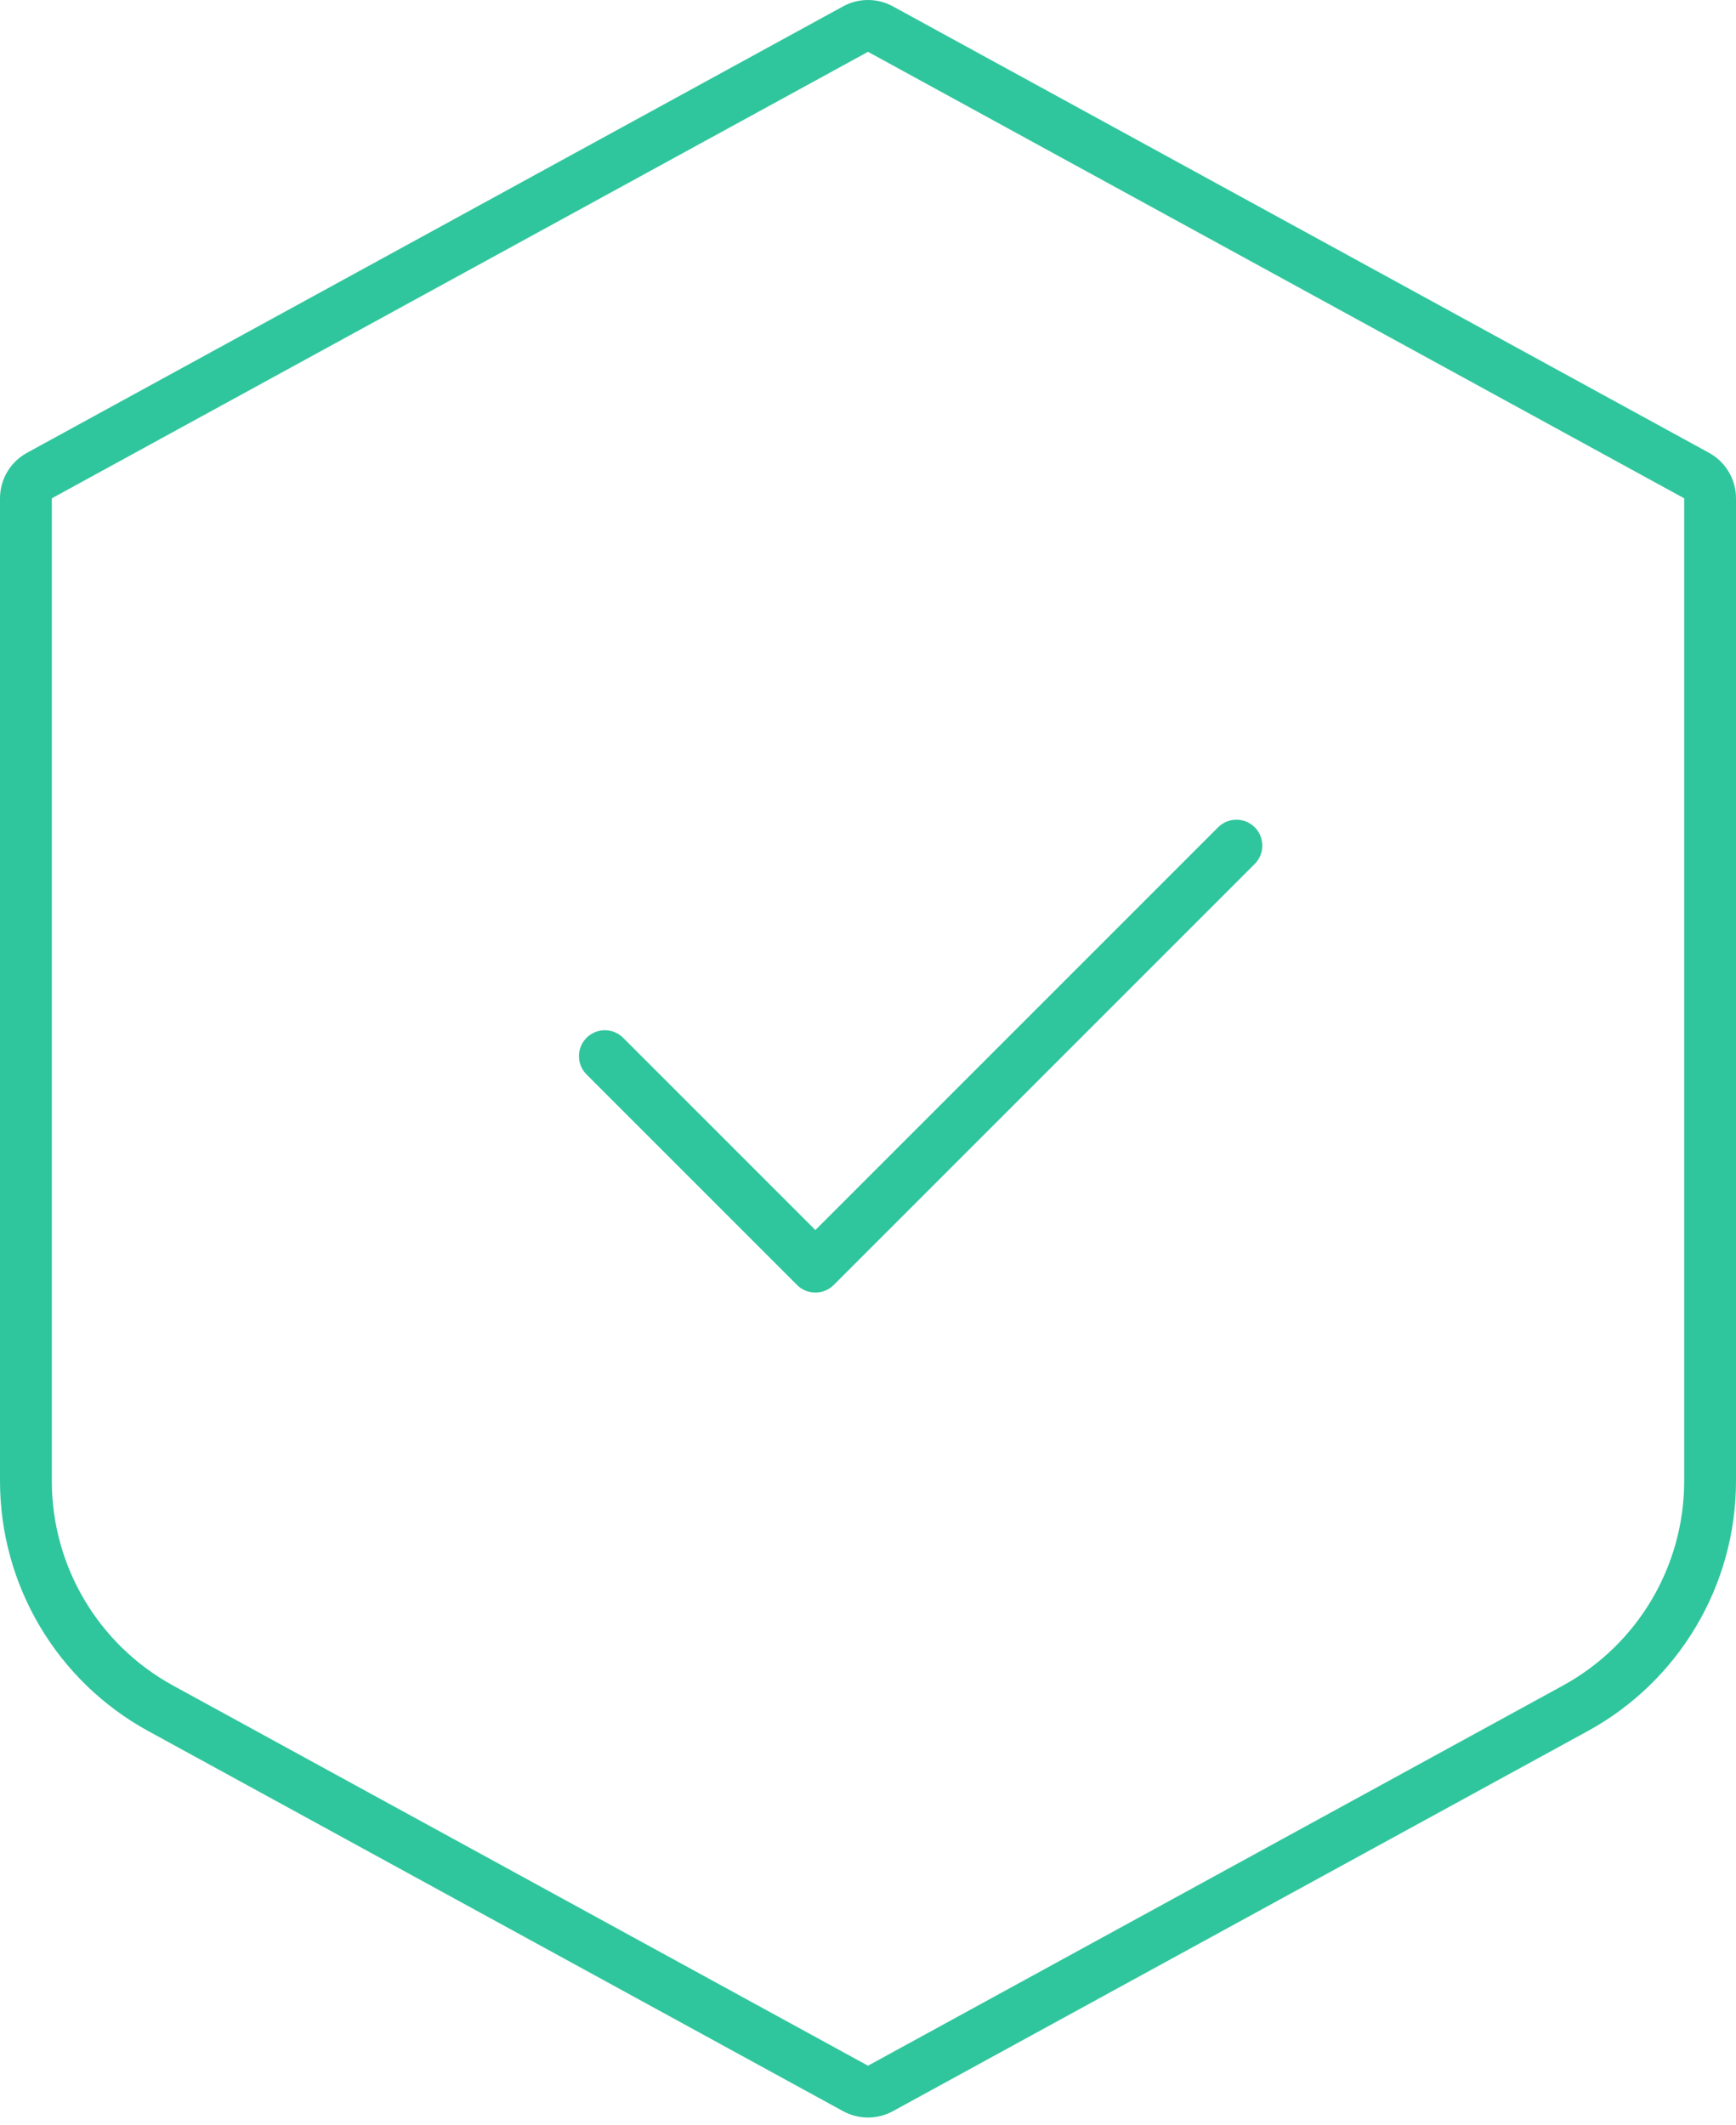 <svg width="67" height="82" viewBox="0 0 67 82" fill="none" xmlns="http://www.w3.org/2000/svg">
<path d="M33.98 80.598L34.46 81.475L33.98 80.598ZM33.02 80.598L32.54 81.475L33.02 80.598ZM33.02 1.123L32.54 0.245L33.02 1.123ZM33.98 1.123L33.5 2L33.98 1.123ZM6.201 65.927L6.681 65.05L6.201 65.927ZM60.799 65.927L60.319 65.05L60.799 65.927ZM65.48 18.353L65.96 17.476L65.48 18.353ZM1.52 18.353L2 19.231L1.52 18.353ZM31.469 48.884L30.762 49.591C31.152 49.981 31.785 49.981 32.176 49.591L31.469 48.884ZM24.051 40.052C23.66 39.661 23.027 39.661 22.637 40.052C22.246 40.442 22.246 41.075 22.637 41.466L24.051 40.052ZM48.426 33.341C48.816 32.95 48.816 32.317 48.426 31.927C48.035 31.536 47.402 31.536 47.012 31.927L48.426 33.341ZM65 19.231V57.154H67V19.231H65ZM2 57.154V19.231H0V57.154H2ZM2 19.231L33.5 2L32.54 0.245L1.04 17.476L2 19.231ZM33.5 2L65 19.231L65.96 17.476L34.46 0.245L33.5 2ZM60.319 65.05L33.5 79.72L34.46 81.475L61.279 66.805L60.319 65.05ZM33.5 79.72L6.681 65.05L5.721 66.805L32.54 81.475L33.5 79.72ZM33.5 79.72H33.5L32.54 81.475C33.138 81.802 33.862 81.802 34.46 81.475L33.5 79.72ZM33.5 2L33.5 2L34.46 0.245C33.862 -0.082 33.138 -0.082 32.54 0.245L33.5 2ZM0 57.154C0 61.175 2.194 64.875 5.721 66.805L6.681 65.05C3.795 63.471 2 60.444 2 57.154H0ZM65 57.154C65 60.444 63.205 63.471 60.319 65.05L61.279 66.805C64.806 64.875 67 61.175 67 57.154H65ZM67 19.231C67 18.5 66.601 17.827 65.96 17.476L65 19.231H67ZM2 19.231L2 19.231L1.04 17.476C0.399 17.827 0 18.5 0 19.231H2ZM32.176 48.177L24.051 40.052L22.637 41.466L30.762 49.591L32.176 48.177ZM32.176 49.591L48.426 33.341L47.012 31.927L30.762 48.177L32.176 49.591Z" fill="#30C69D"/>
</svg>
